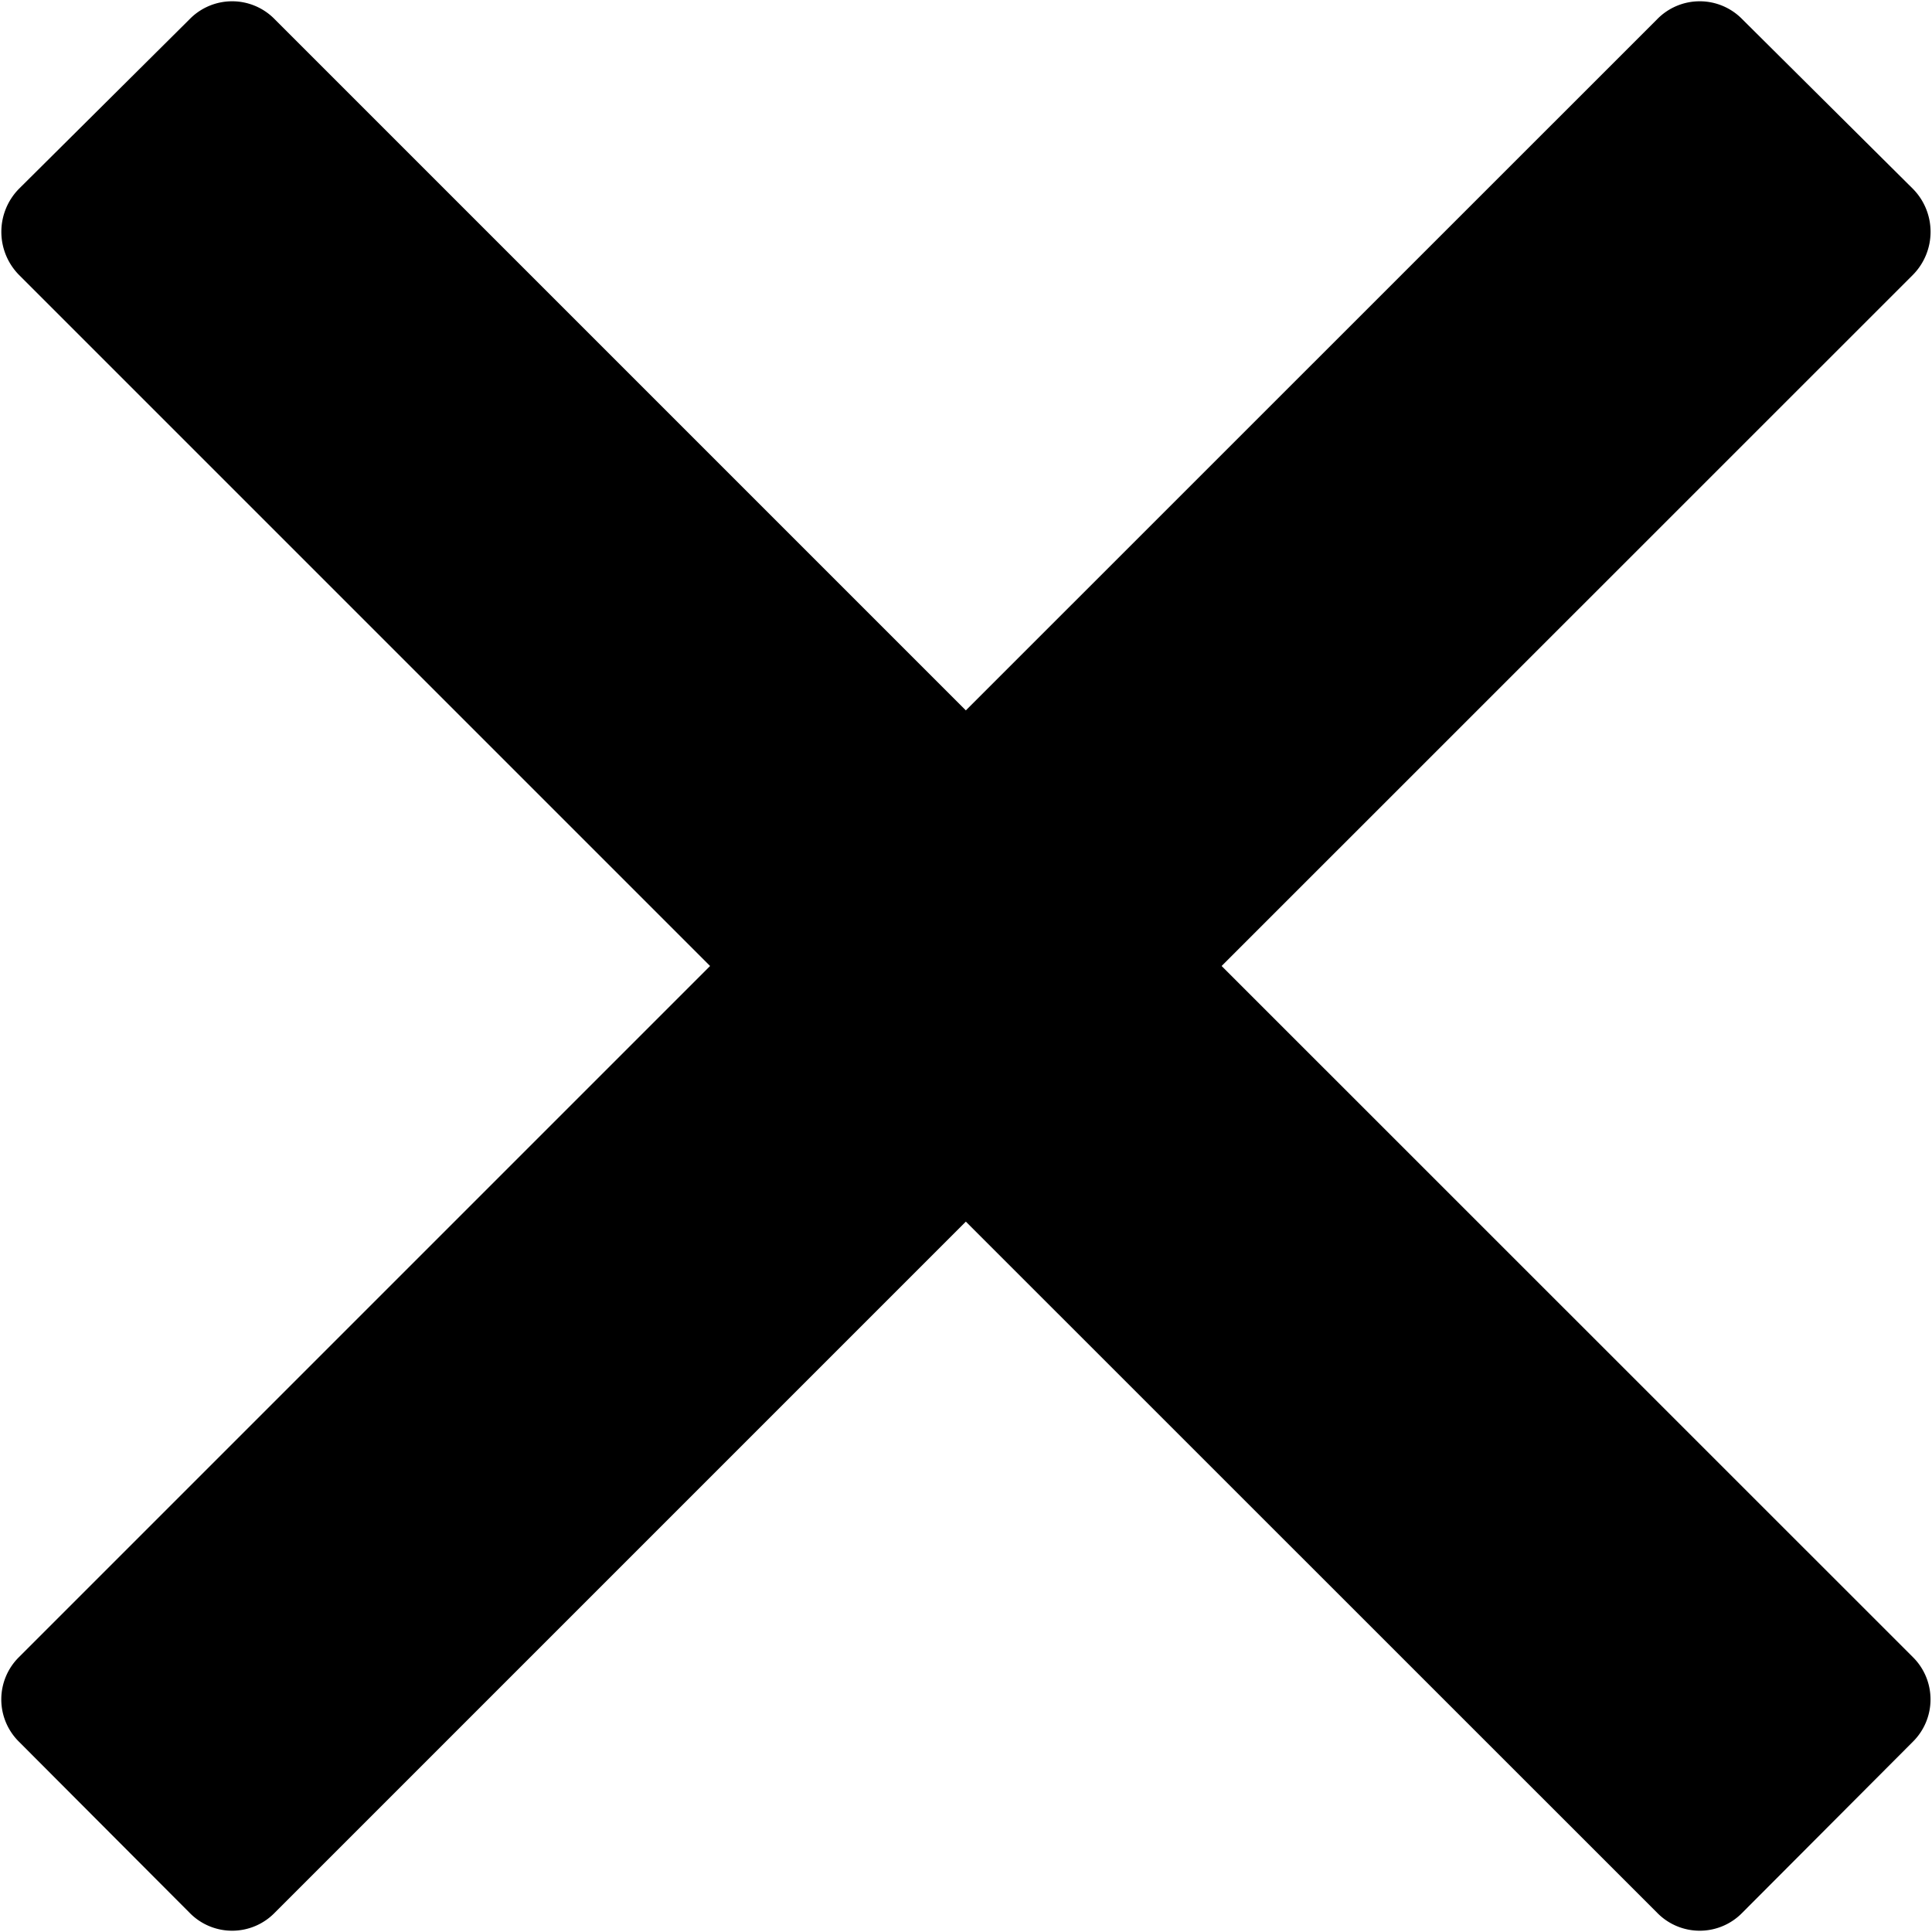 <svg xmlns="http://www.w3.org/2000/svg" width="13" height="13" viewBox="0 0 13 13">
  <defs>
    <style>
      .cls-1 {
        fill-rule: evenodd;
      }
    </style>
  </defs>
  <path id="X_Icon" data-name="X Icon" class="cls-1" d="M662.22,1768.5l4.651-4.65a0.412,0.412,0,0,0,0-.58l-1.147-1.14a0.4,0.4,0,0,0-.574,0l-4.651,4.65-4.65-4.65a0.4,0.4,0,0,0-.574,0l-1.147,1.14a0.413,0.413,0,0,0,0,.58l4.65,4.65-4.65,4.65a0.4,0.4,0,0,0,0,.57l1.147,1.15a0.4,0.4,0,0,0,.574,0l4.65-4.65,4.651,4.65a0.4,0.4,0,0,0,.574,0l1.147-1.15a0.4,0.4,0,0,0,.119-0.28,0.4,0.4,0,0,0-.119-0.29Z" transform="translate(-654 -1762)"/>
</svg>
